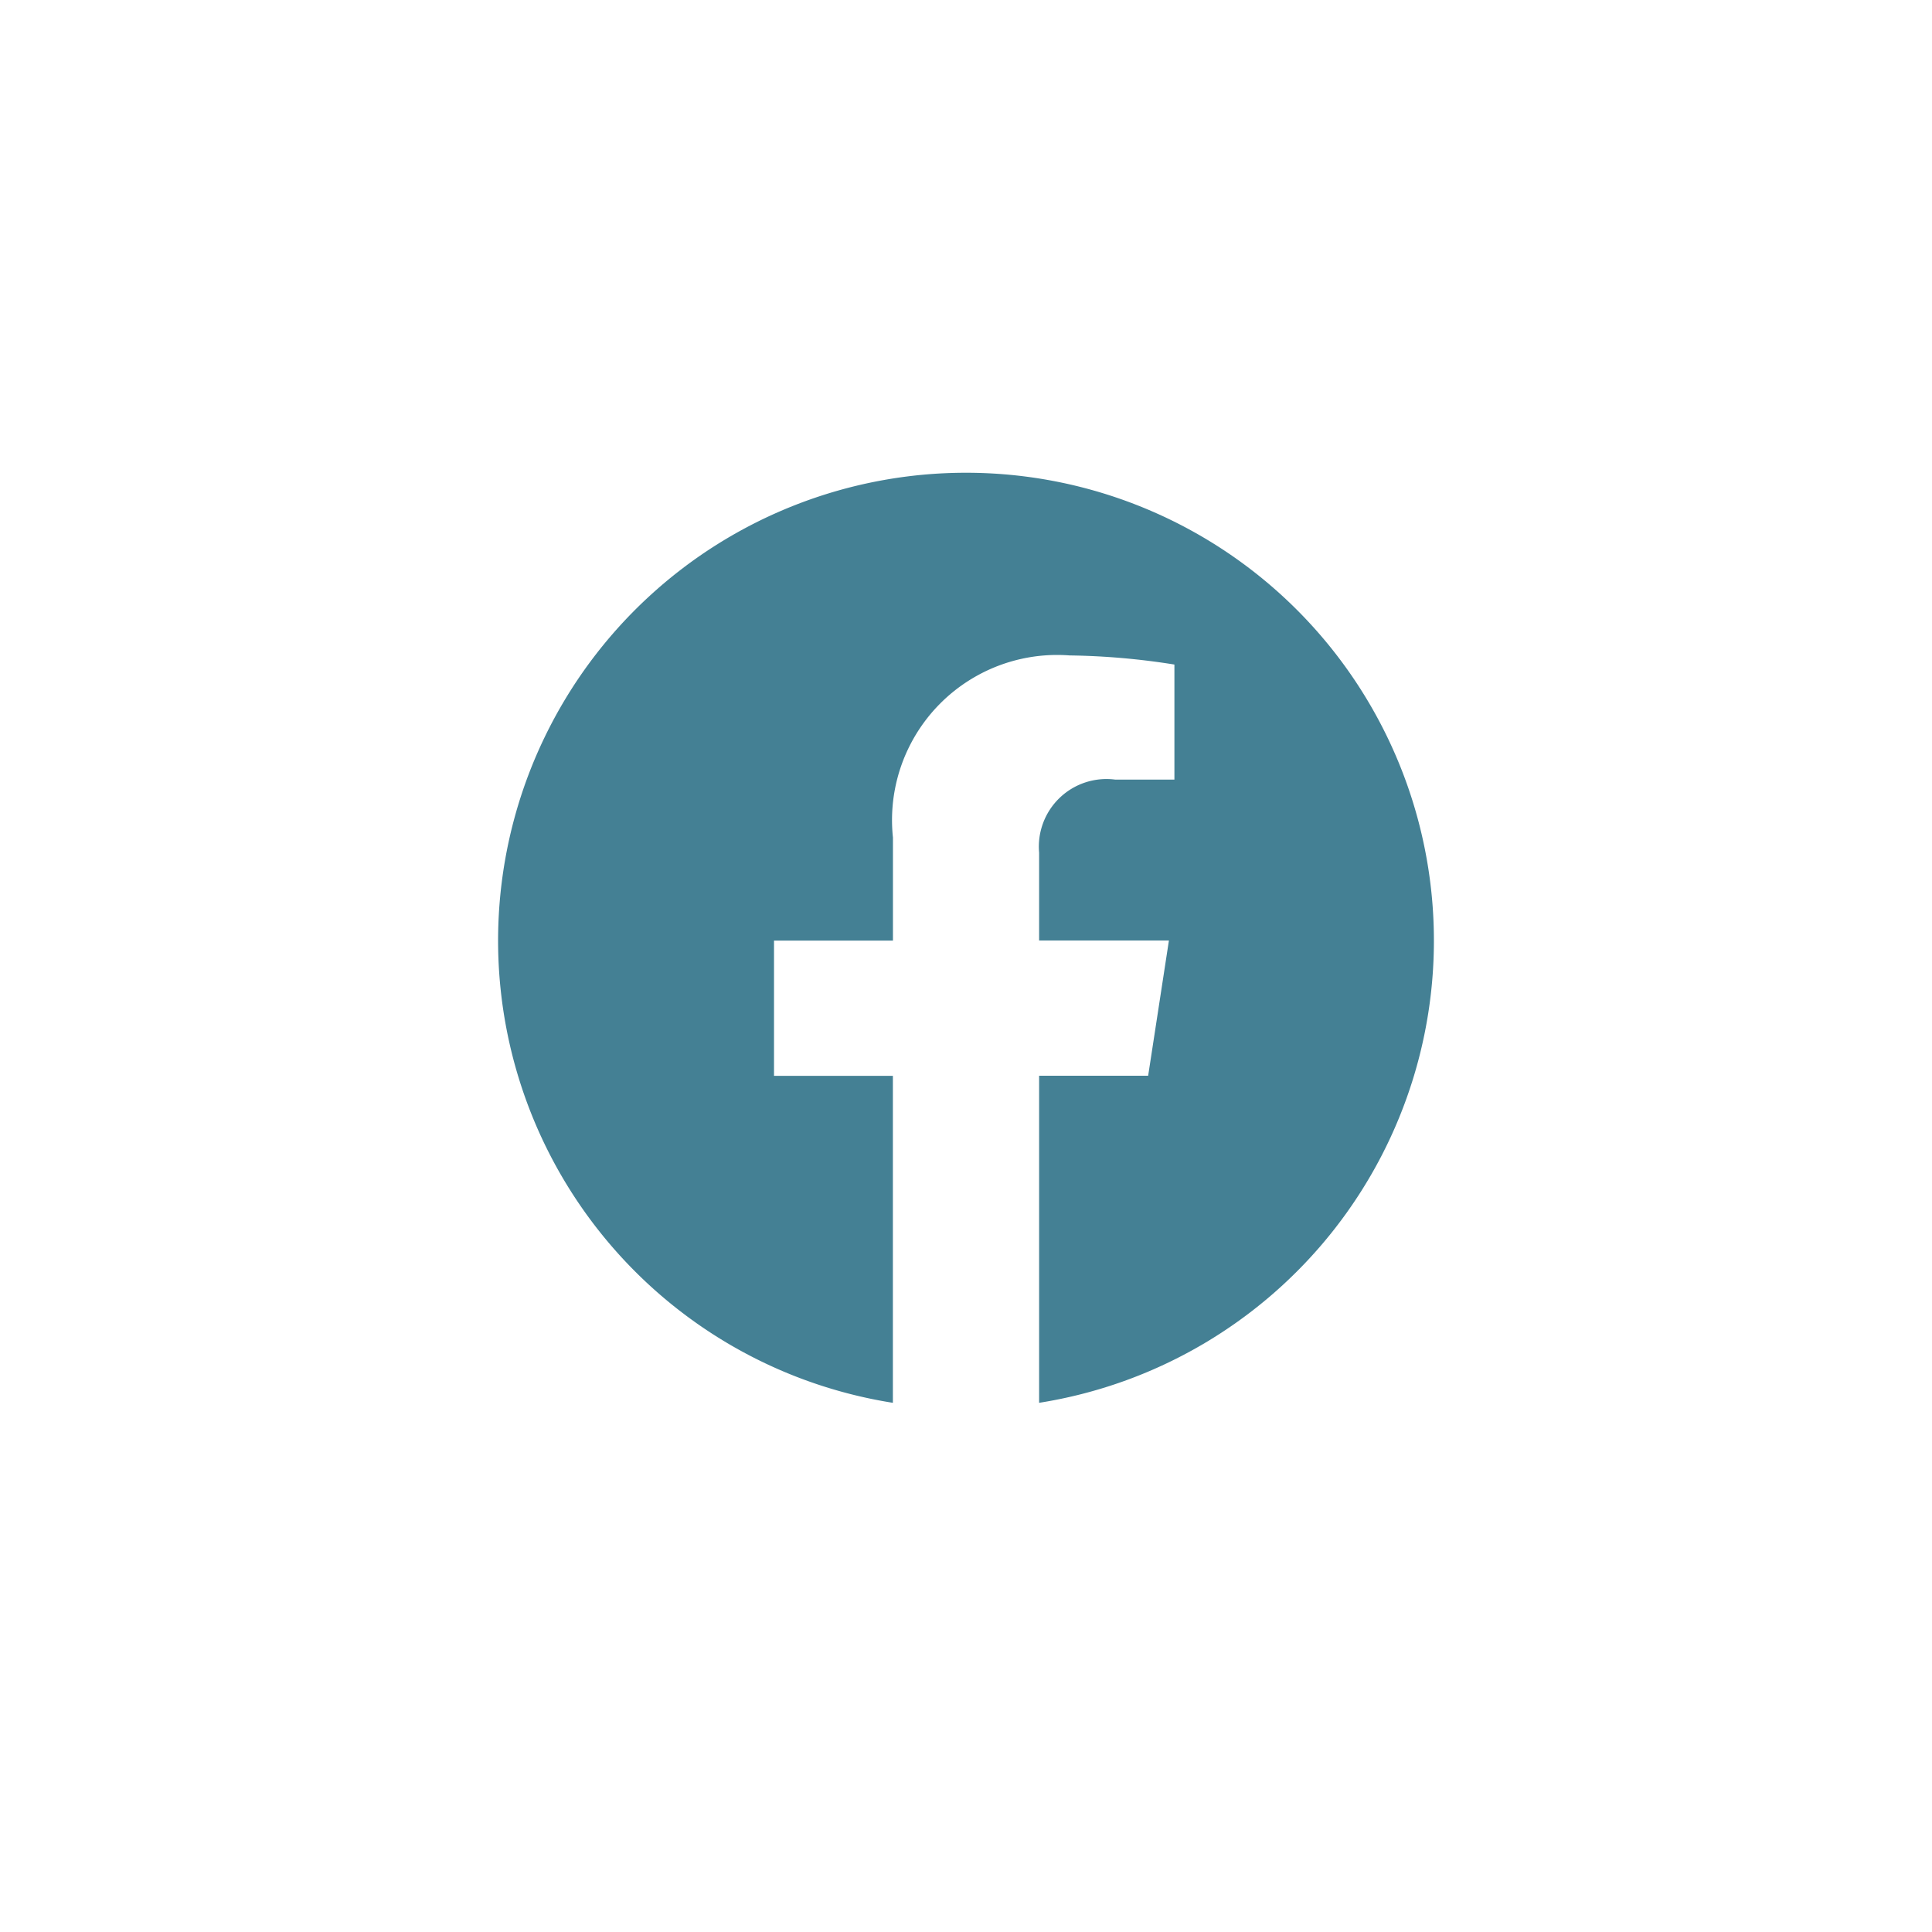 <svg xmlns="http://www.w3.org/2000/svg" width="32" height="32" viewBox="0 0 32 32">
  <title>icon-brand_facebook</title>
  <g id="icon-brand_facebook">
    <path d="M17.211,23.234V17.818h1.806l.344-2.24H17.211V14.123a1.12,1.12,0,0,1,1.263-1.21h.978V11.007a11.917,11.917,0,0,0-1.735-.151,2.735,2.735,0,0,0-2.927,3.016v1.707H12.82v2.24h1.969v5.416a7.75,7.75,0,1,1,2.422,0Z" fill="#448094"/>
  </g>
</svg>
